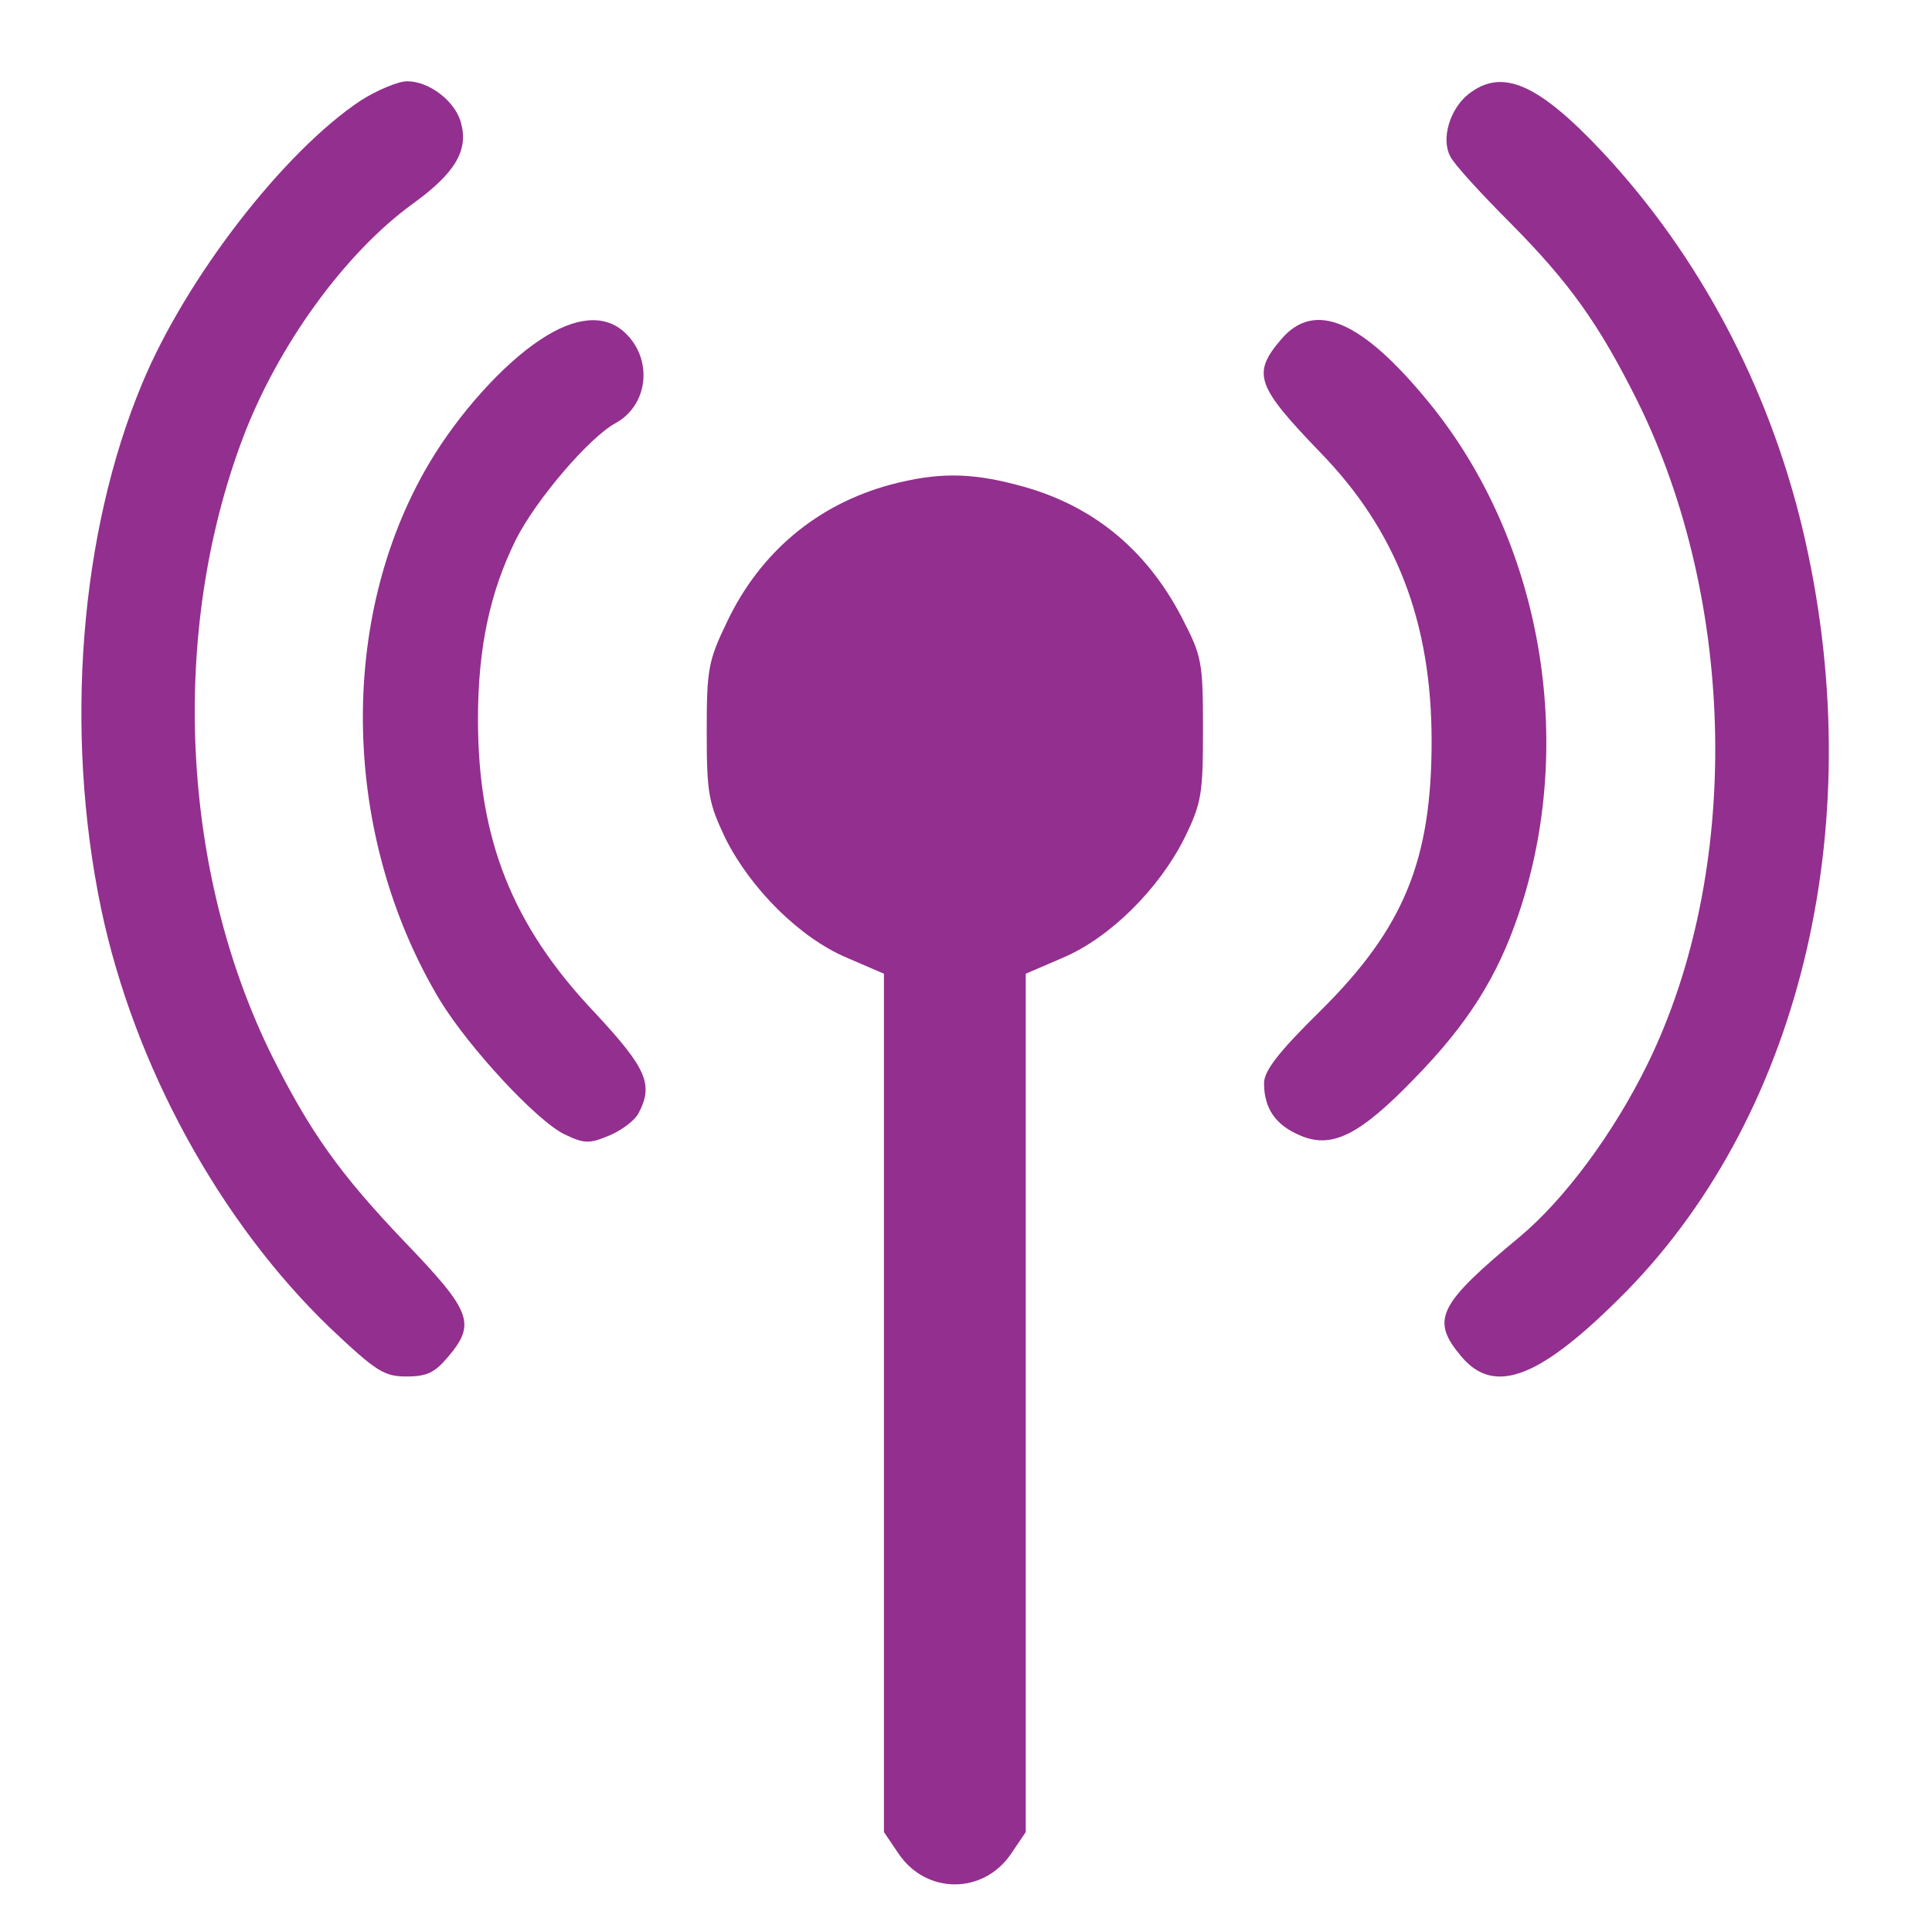 <svg width="15" height="15" viewBox="0 0 15 15" fill="none" xmlns="http://www.w3.org/2000/svg">
<path d="M2.8 0.781C2.205 1.176 1.445 2.157 1.104 2.977C0.619 4.138 0.499 5.674 0.784 7.05C1.039 8.27 1.705 9.486 2.565 10.312C2.92 10.647 2.981 10.687 3.156 10.687C3.316 10.687 3.376 10.657 3.481 10.532C3.696 10.277 3.661 10.182 3.146 9.646C2.635 9.111 2.41 8.791 2.115 8.205C1.405 6.774 1.314 4.918 1.885 3.402C2.155 2.687 2.675 1.966 3.206 1.581C3.531 1.346 3.636 1.171 3.581 0.961C3.541 0.791 3.336 0.631 3.161 0.631C3.091 0.631 2.925 0.701 2.8 0.781Z" fill="#932F8F"/>
<path d="M11.401 0.731C11.256 0.846 11.186 1.081 11.261 1.216C11.286 1.271 11.496 1.501 11.726 1.731C12.187 2.197 12.412 2.512 12.712 3.112C13.487 4.678 13.522 6.769 12.792 8.26C12.527 8.801 12.147 9.311 11.801 9.601C11.161 10.132 11.106 10.247 11.346 10.532C11.606 10.842 11.966 10.697 12.632 10.021C14.003 8.616 14.528 6.339 13.993 4.098C13.728 2.997 13.192 1.986 12.447 1.186C11.941 0.646 11.661 0.526 11.401 0.731Z" fill="#932F8F"/>
<path d="M4.196 2.637C3.906 2.827 3.561 3.212 3.335 3.592C2.615 4.803 2.65 6.489 3.415 7.765C3.641 8.135 4.166 8.701 4.381 8.806C4.536 8.881 4.576 8.881 4.731 8.816C4.826 8.776 4.926 8.701 4.956 8.646C5.077 8.42 5.021 8.295 4.616 7.86C3.976 7.185 3.711 6.514 3.711 5.584C3.711 5.023 3.806 4.593 4.006 4.188C4.166 3.873 4.576 3.397 4.776 3.287C5.036 3.147 5.072 2.787 4.851 2.582C4.696 2.437 4.466 2.457 4.196 2.637Z" fill="#932F8F"/>
<path d="M9.945 2.637C9.719 2.902 9.754 2.997 10.25 3.512C10.84 4.118 11.115 4.828 11.115 5.754C11.115 6.679 10.9 7.205 10.255 7.845C9.924 8.17 9.814 8.315 9.814 8.41C9.814 8.606 9.904 8.736 10.095 8.816C10.34 8.921 10.555 8.816 10.985 8.37C11.395 7.95 11.626 7.585 11.791 7.095C12.241 5.764 11.971 4.203 11.1 3.132C10.575 2.487 10.205 2.327 9.945 2.637Z" fill="#932F8F"/>
<path d="M6.913 3.763C6.343 3.918 5.903 4.288 5.647 4.823C5.497 5.133 5.487 5.198 5.487 5.684C5.487 6.164 5.502 6.234 5.632 6.509C5.828 6.9 6.208 7.28 6.573 7.435L6.863 7.56V10.892V14.224L6.978 14.394C7.193 14.709 7.634 14.709 7.849 14.394L7.964 14.224V10.892V7.56L8.254 7.435C8.619 7.28 8.999 6.9 9.195 6.509C9.33 6.234 9.34 6.164 9.34 5.659C9.34 5.133 9.33 5.093 9.175 4.793C8.894 4.253 8.464 3.908 7.889 3.763C7.529 3.668 7.273 3.668 6.913 3.763Z" fill="#932F8F"/>
</svg>
